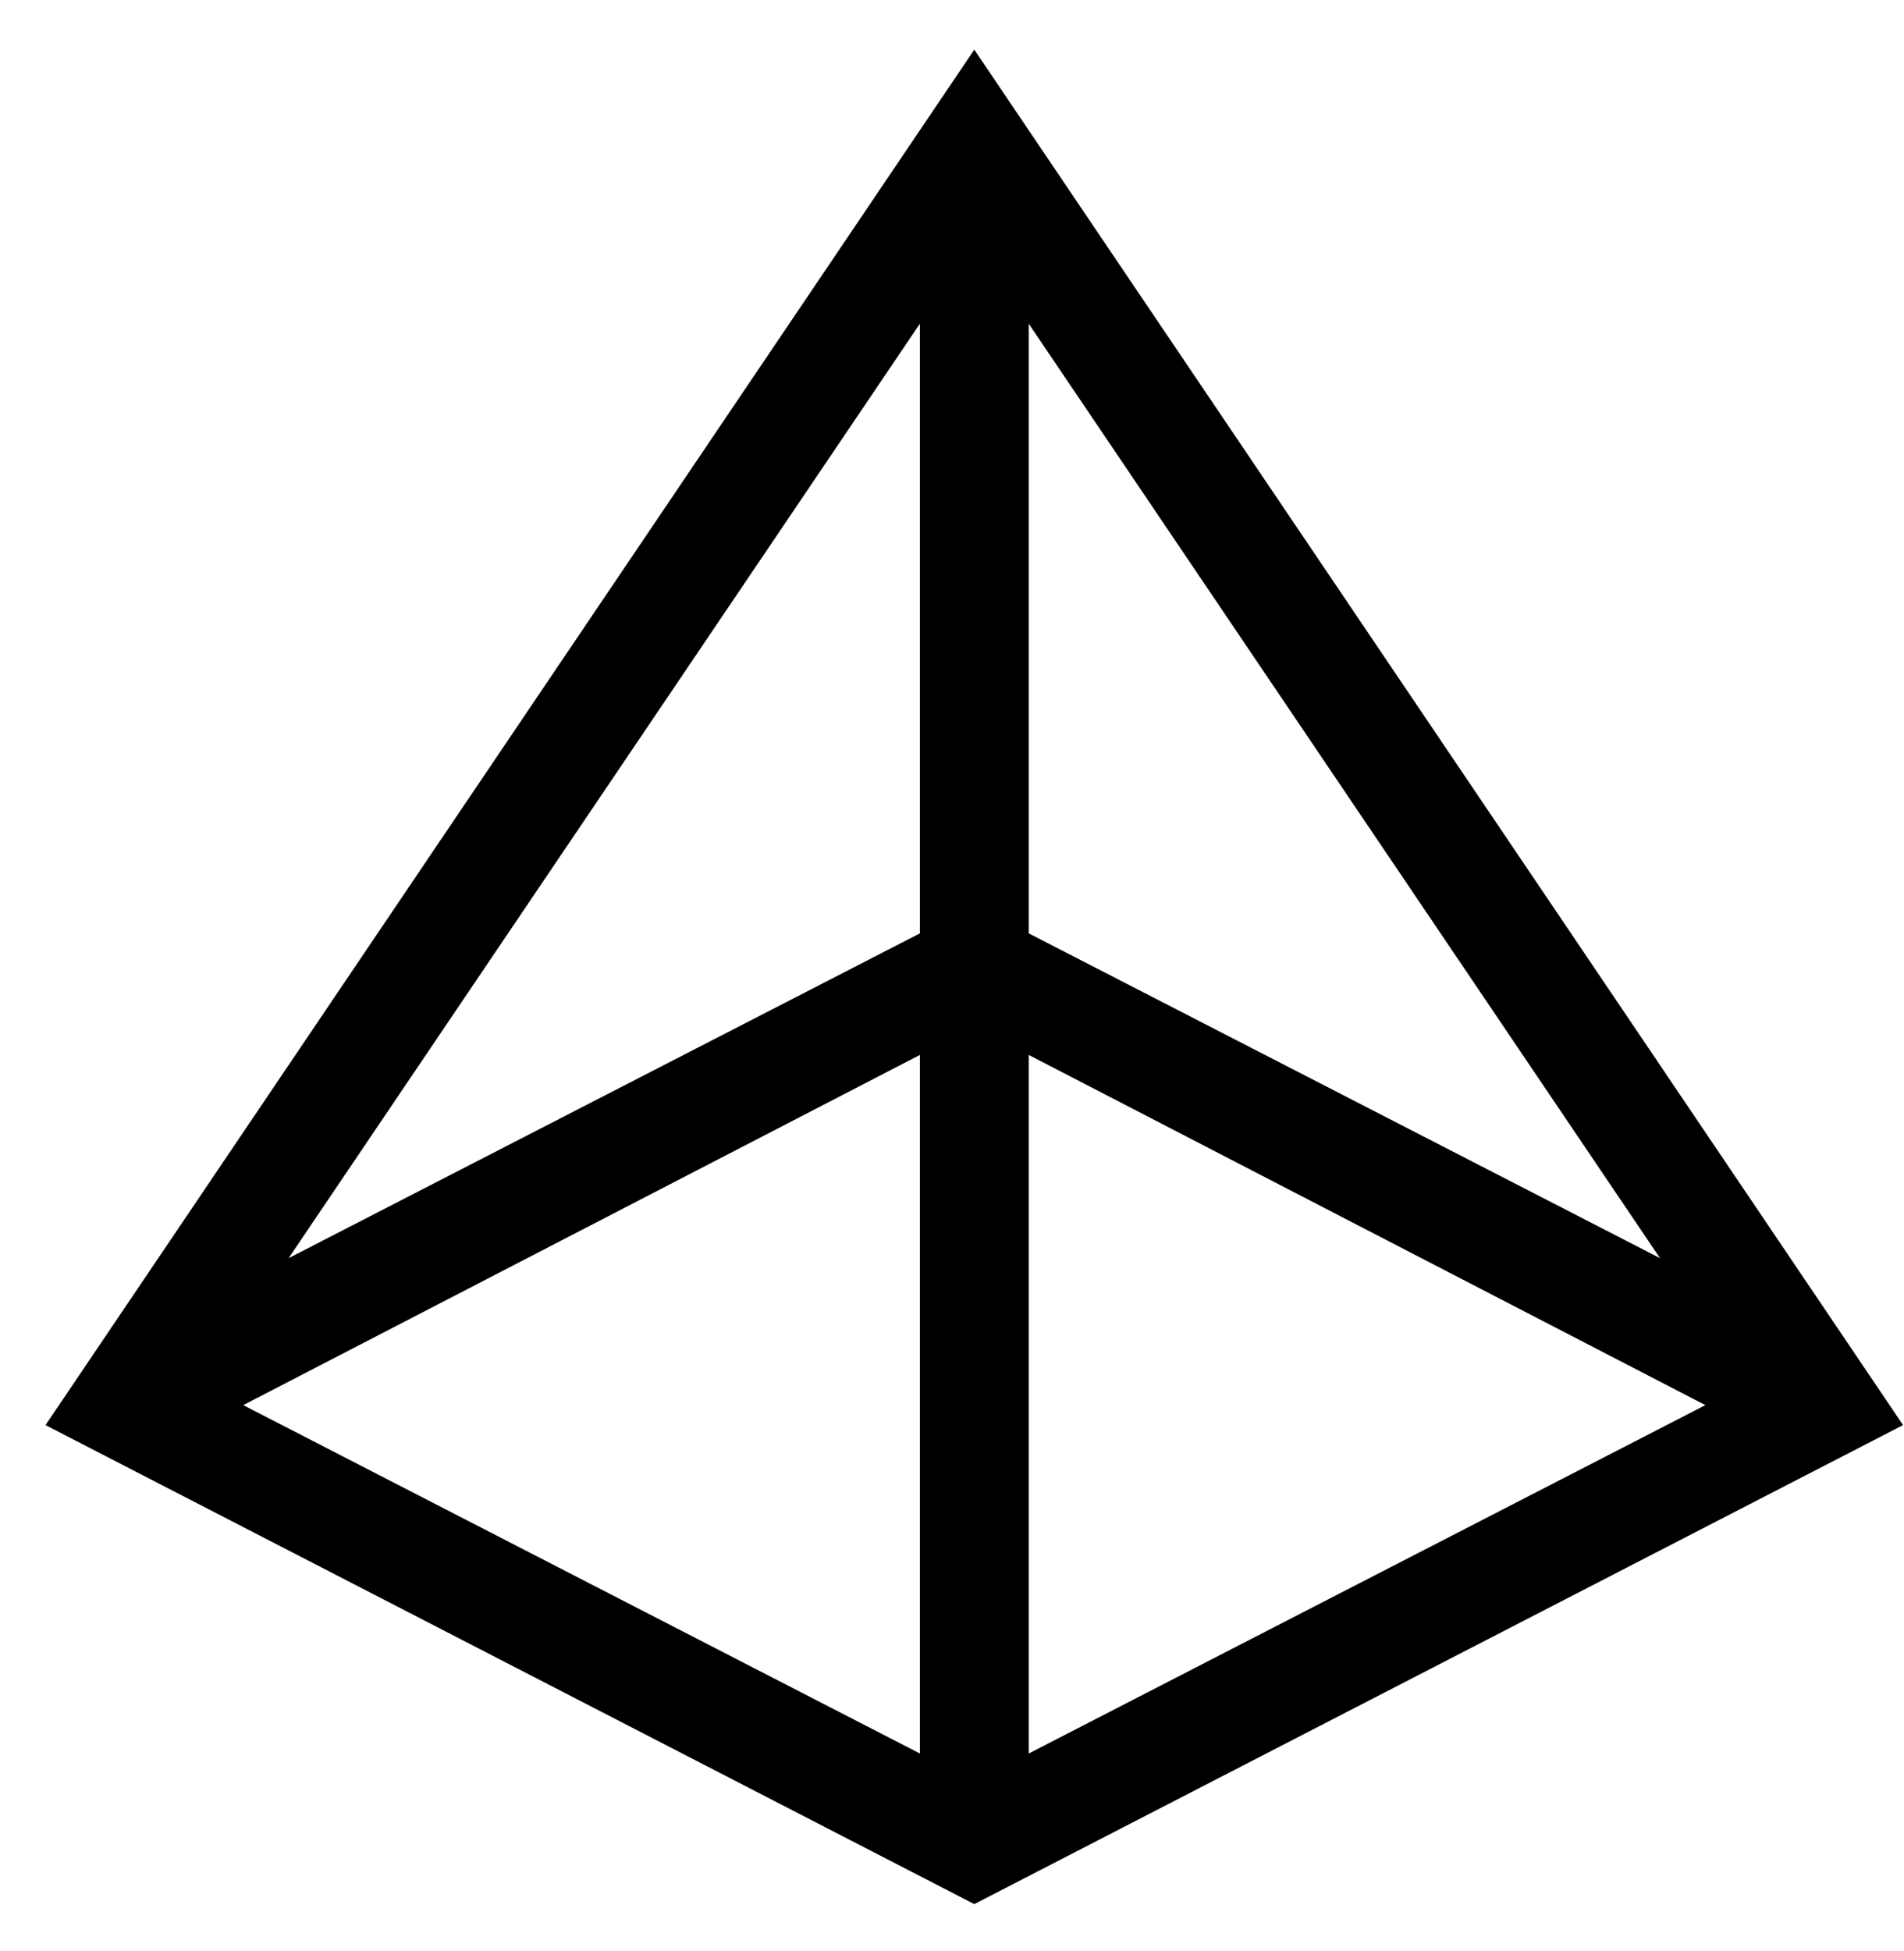 <svg width="41" height="42" viewBox="0 0 41 42" fill="none" xmlns="http://www.w3.org/2000/svg">
<g clip-path="url(#clip0_168_2769)">
<path d="M20.98 1.069L0.98 30.679L20.98 40.991L40.98 30.679L20.98 1.069ZM19.809 37.749L5.238 30.249L19.809 22.71V37.749ZM19.809 20.093L6.215 27.085L19.809 6.968V20.093ZM22.152 6.968L35.746 27.085L22.152 20.093V6.968ZM22.152 22.71L36.723 30.249L22.152 37.749V22.71Z" fill="black"/>
</g>
<defs>
<clipPath id="clip0_168_2769">
<rect width="40" height="41" fill="white" transform="matrix(1 0 0 -1 0.98 41.53)"/>
</clipPath>
</defs>
</svg>
